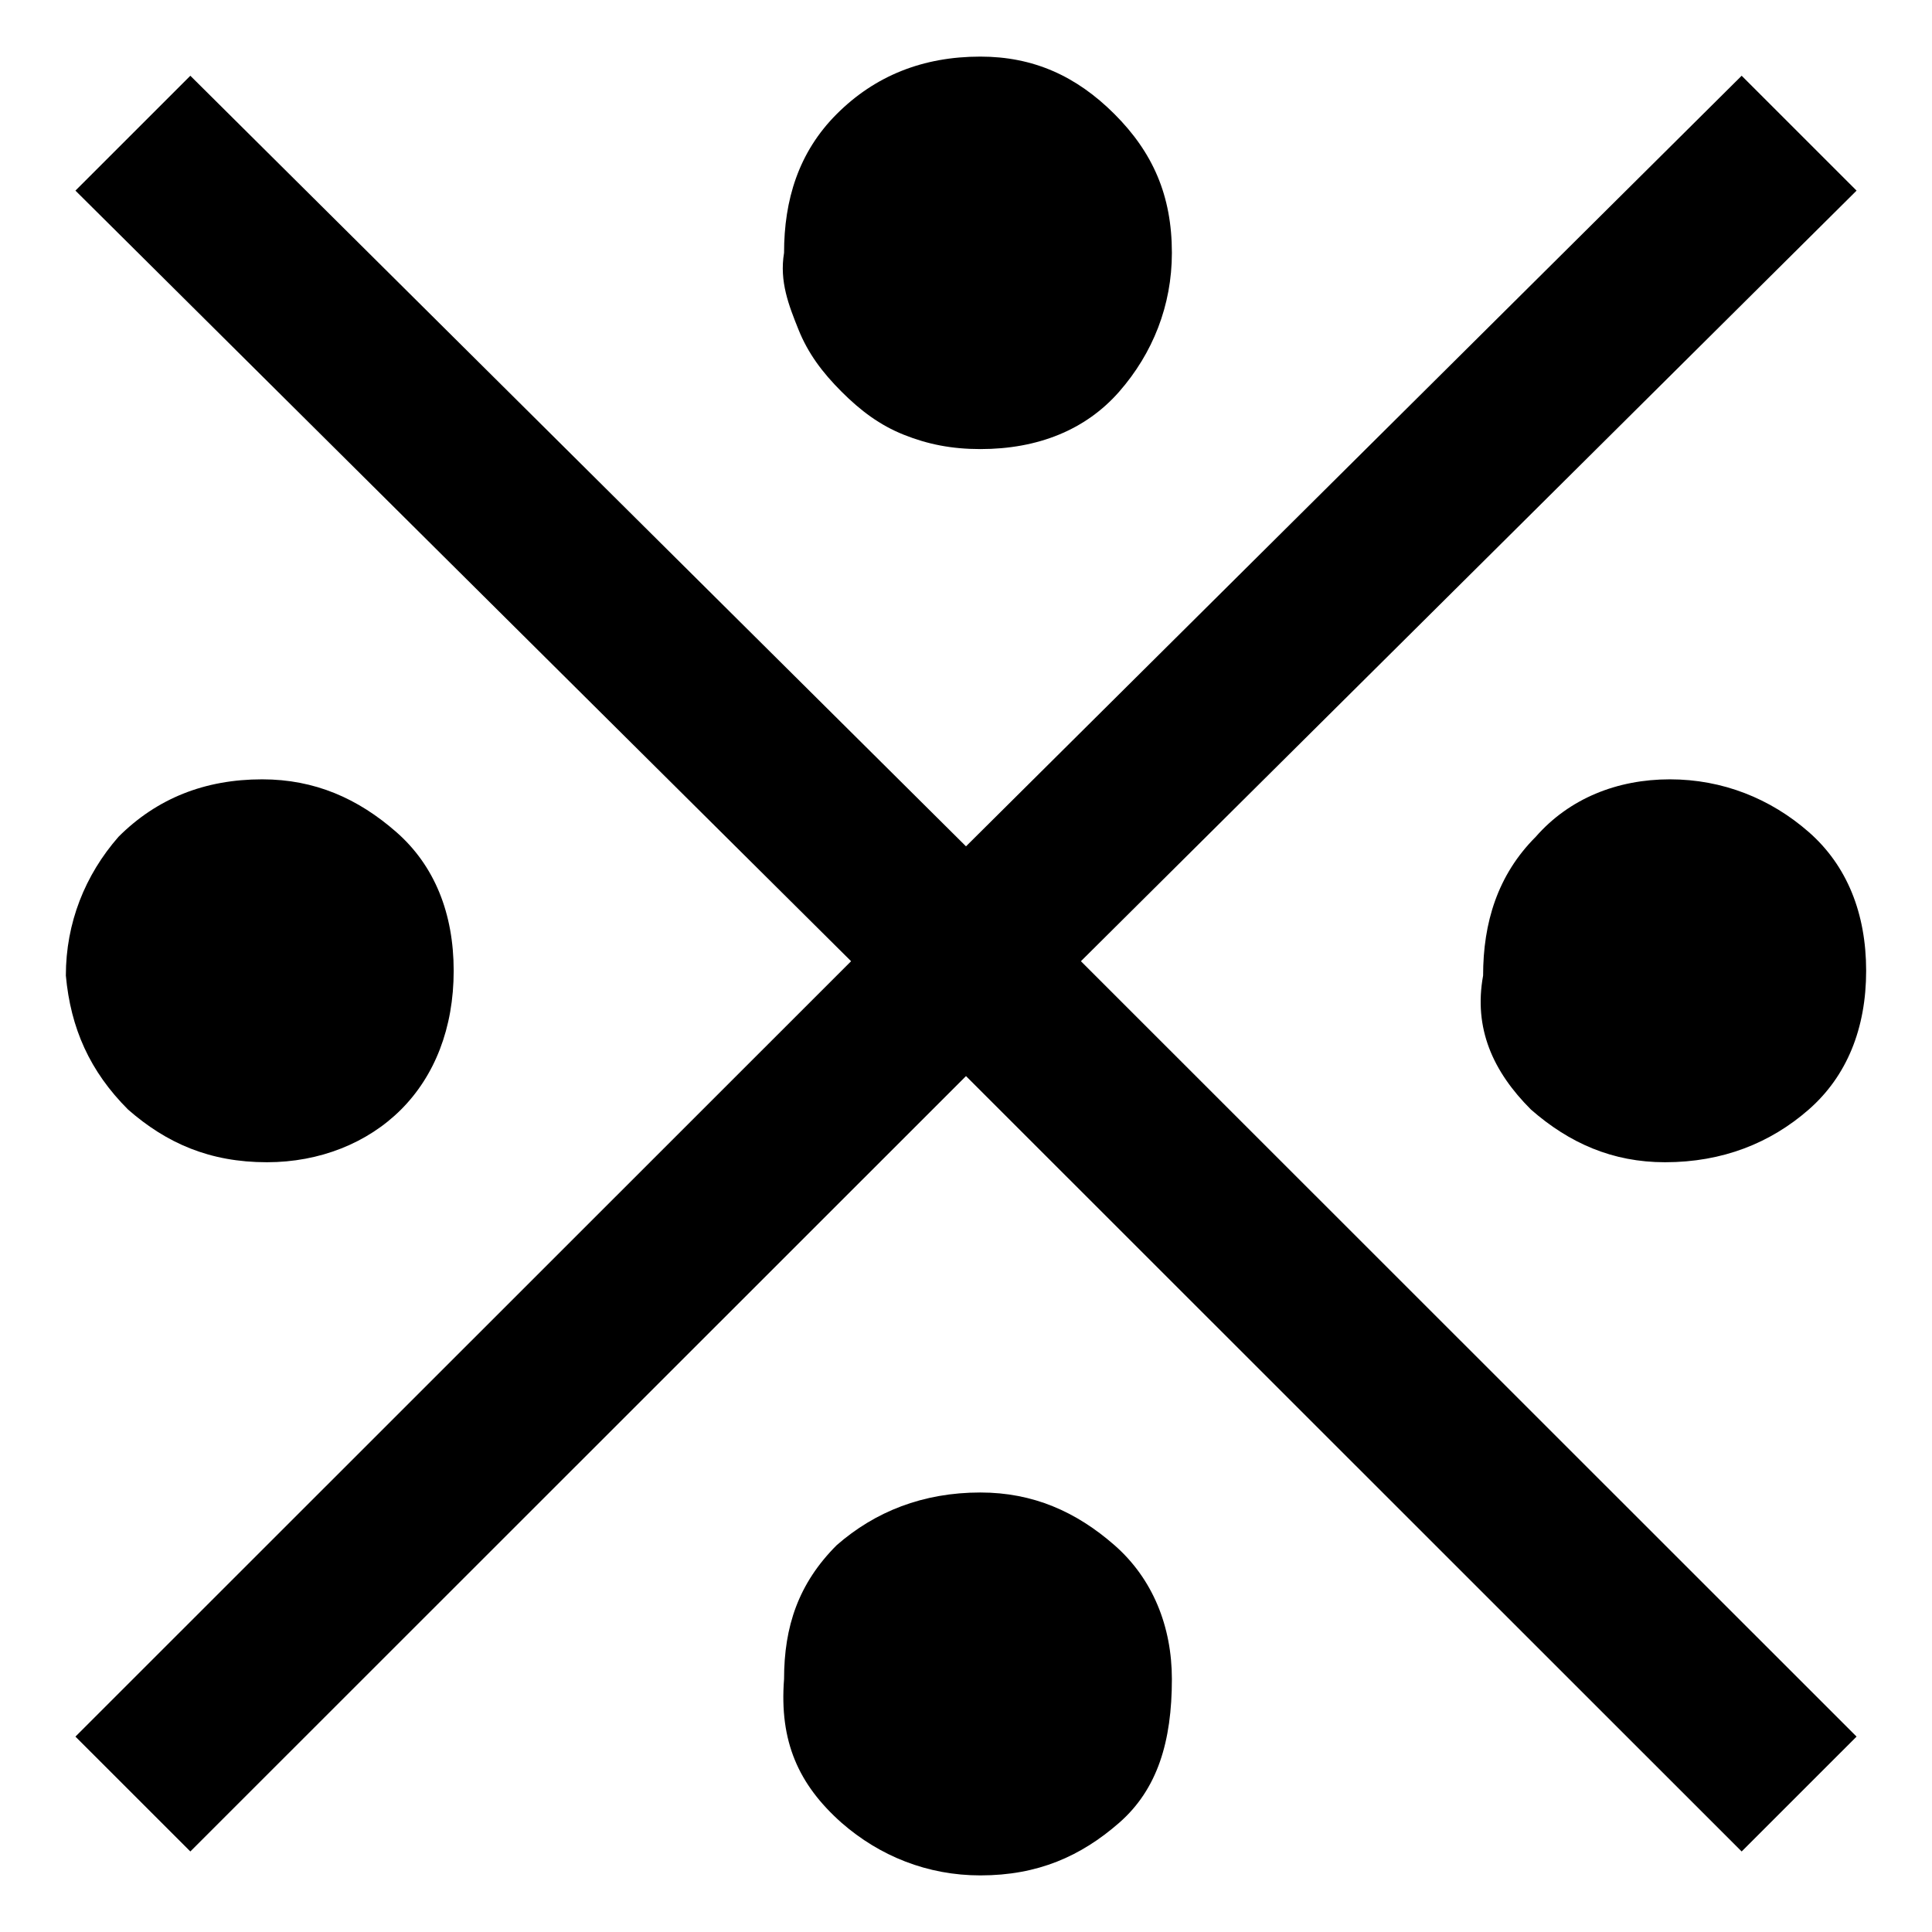 <?xml version="1.0" encoding="UTF-8" standalone="no"?>
<svg width="1024px" height="1024px" viewBox="0 0 1024 1024" version="1.1" xmlns="http://www.w3.org/2000/svg" xmlns:xlink="http://www.w3.org/1999/xlink" xmlns:sketch="http://www.bohemiancoding.com/sketch/ns">
    <!-- Generator: Sketch 3.4 (15588) - http://www.bohemiancoding.com/sketch -->
    <title>Artboard 1</title>
    <desc>Created with Sketch.</desc>
    <defs></defs>
    <g id="Page-1" stroke="none" stroke-width="1" fill="none" fill-rule="evenodd" sketch:type="MSPage">
        <g id="Artboard-1" sketch:type="MSArtboardGroup" fill="#000000">
            <g id="special-character" sketch:type="MSLayerGroup" transform="translate(33, 30)">
                <path d="M778.454,558.105 C798.756,575.863 821.596,586.011 849.511,586.011 C879.964,586.011 905.342,575.863 925.644,558.105 C945.946,540.347 956.097,514.979 956.097,484.537 C956.097,454.095 945.946,428.726 925.644,410.968 C905.342,393.211 879.964,383.063 852.049,383.063 C824.134,383.063 798.756,393.211 780.992,413.505 C760.69,433.8 753.077,459.168 753.077,487.074 C748.001,514.979 758.152,537.811 778.454,558.105 L778.454,558.105 Z M34.894,558.105 C55.196,575.863 78.036,586.011 108.489,586.011 C136.404,586.011 161.781,575.863 179.546,558.105 C197.31,540.347 207.461,514.979 207.461,484.537 C207.461,454.095 197.31,428.726 177.008,410.968 C156.706,393.211 133.866,383.063 105.951,383.063 C75.498,383.063 50.121,393.211 29.819,413.505 C12.054,433.8 1.903,459.168 1.903,487.074 C4.441,514.979 14.592,537.811 34.894,558.105 L34.894,558.105 Z M390.179,144.6 C395.254,157.284 402.868,167.432 413.019,177.579 C423.17,187.726 433.321,195.337 446.009,200.411 C458.698,205.484 471.387,208.021 486.613,208.021 C517.066,208.021 542.444,197.874 560.208,177.579 C577.972,157.284 588.123,131.916 588.123,104.011 C588.123,73.568 577.972,50.737 557.67,30.442 C537.368,10.147 514.528,2.66511837e-15 486.613,2.66511837e-15 C456.16,2.66511837e-15 430.783,10.147 410.481,30.442 C390.179,50.737 382.566,76.105 382.566,104.011 C380.028,119.232 385.103,131.916 390.179,144.6 L390.179,144.6 Z M413.019,936.095 C433.321,953.853 458.698,964 486.613,964 C517.066,964 539.906,953.853 560.208,936.095 C580.51,918.337 588.123,892.968 588.123,859.989 C588.123,832.084 577.972,806.716 557.67,788.958 C537.368,771.2 514.528,761.053 486.613,761.053 C456.16,761.053 430.783,771.2 410.481,788.958 C390.179,809.253 382.566,832.084 382.566,859.989 C380.028,892.968 390.179,915.8 413.019,936.095 L413.019,936.095 Z M890.115,10.147 L479,418.579 L67.885,10.147 L6.979,71.032 L418.094,479.463 L6.979,890.432 L67.885,951.316 L479,540.347 L890.115,951.316 L951.021,890.432 L539.906,479.463 L951.021,71.032 L890.115,10.147 L890.115,10.147 Z" id="Shape" sketch:type="MSShapeGroup"></path>
            </g>
        </g>
    </g>
</svg>